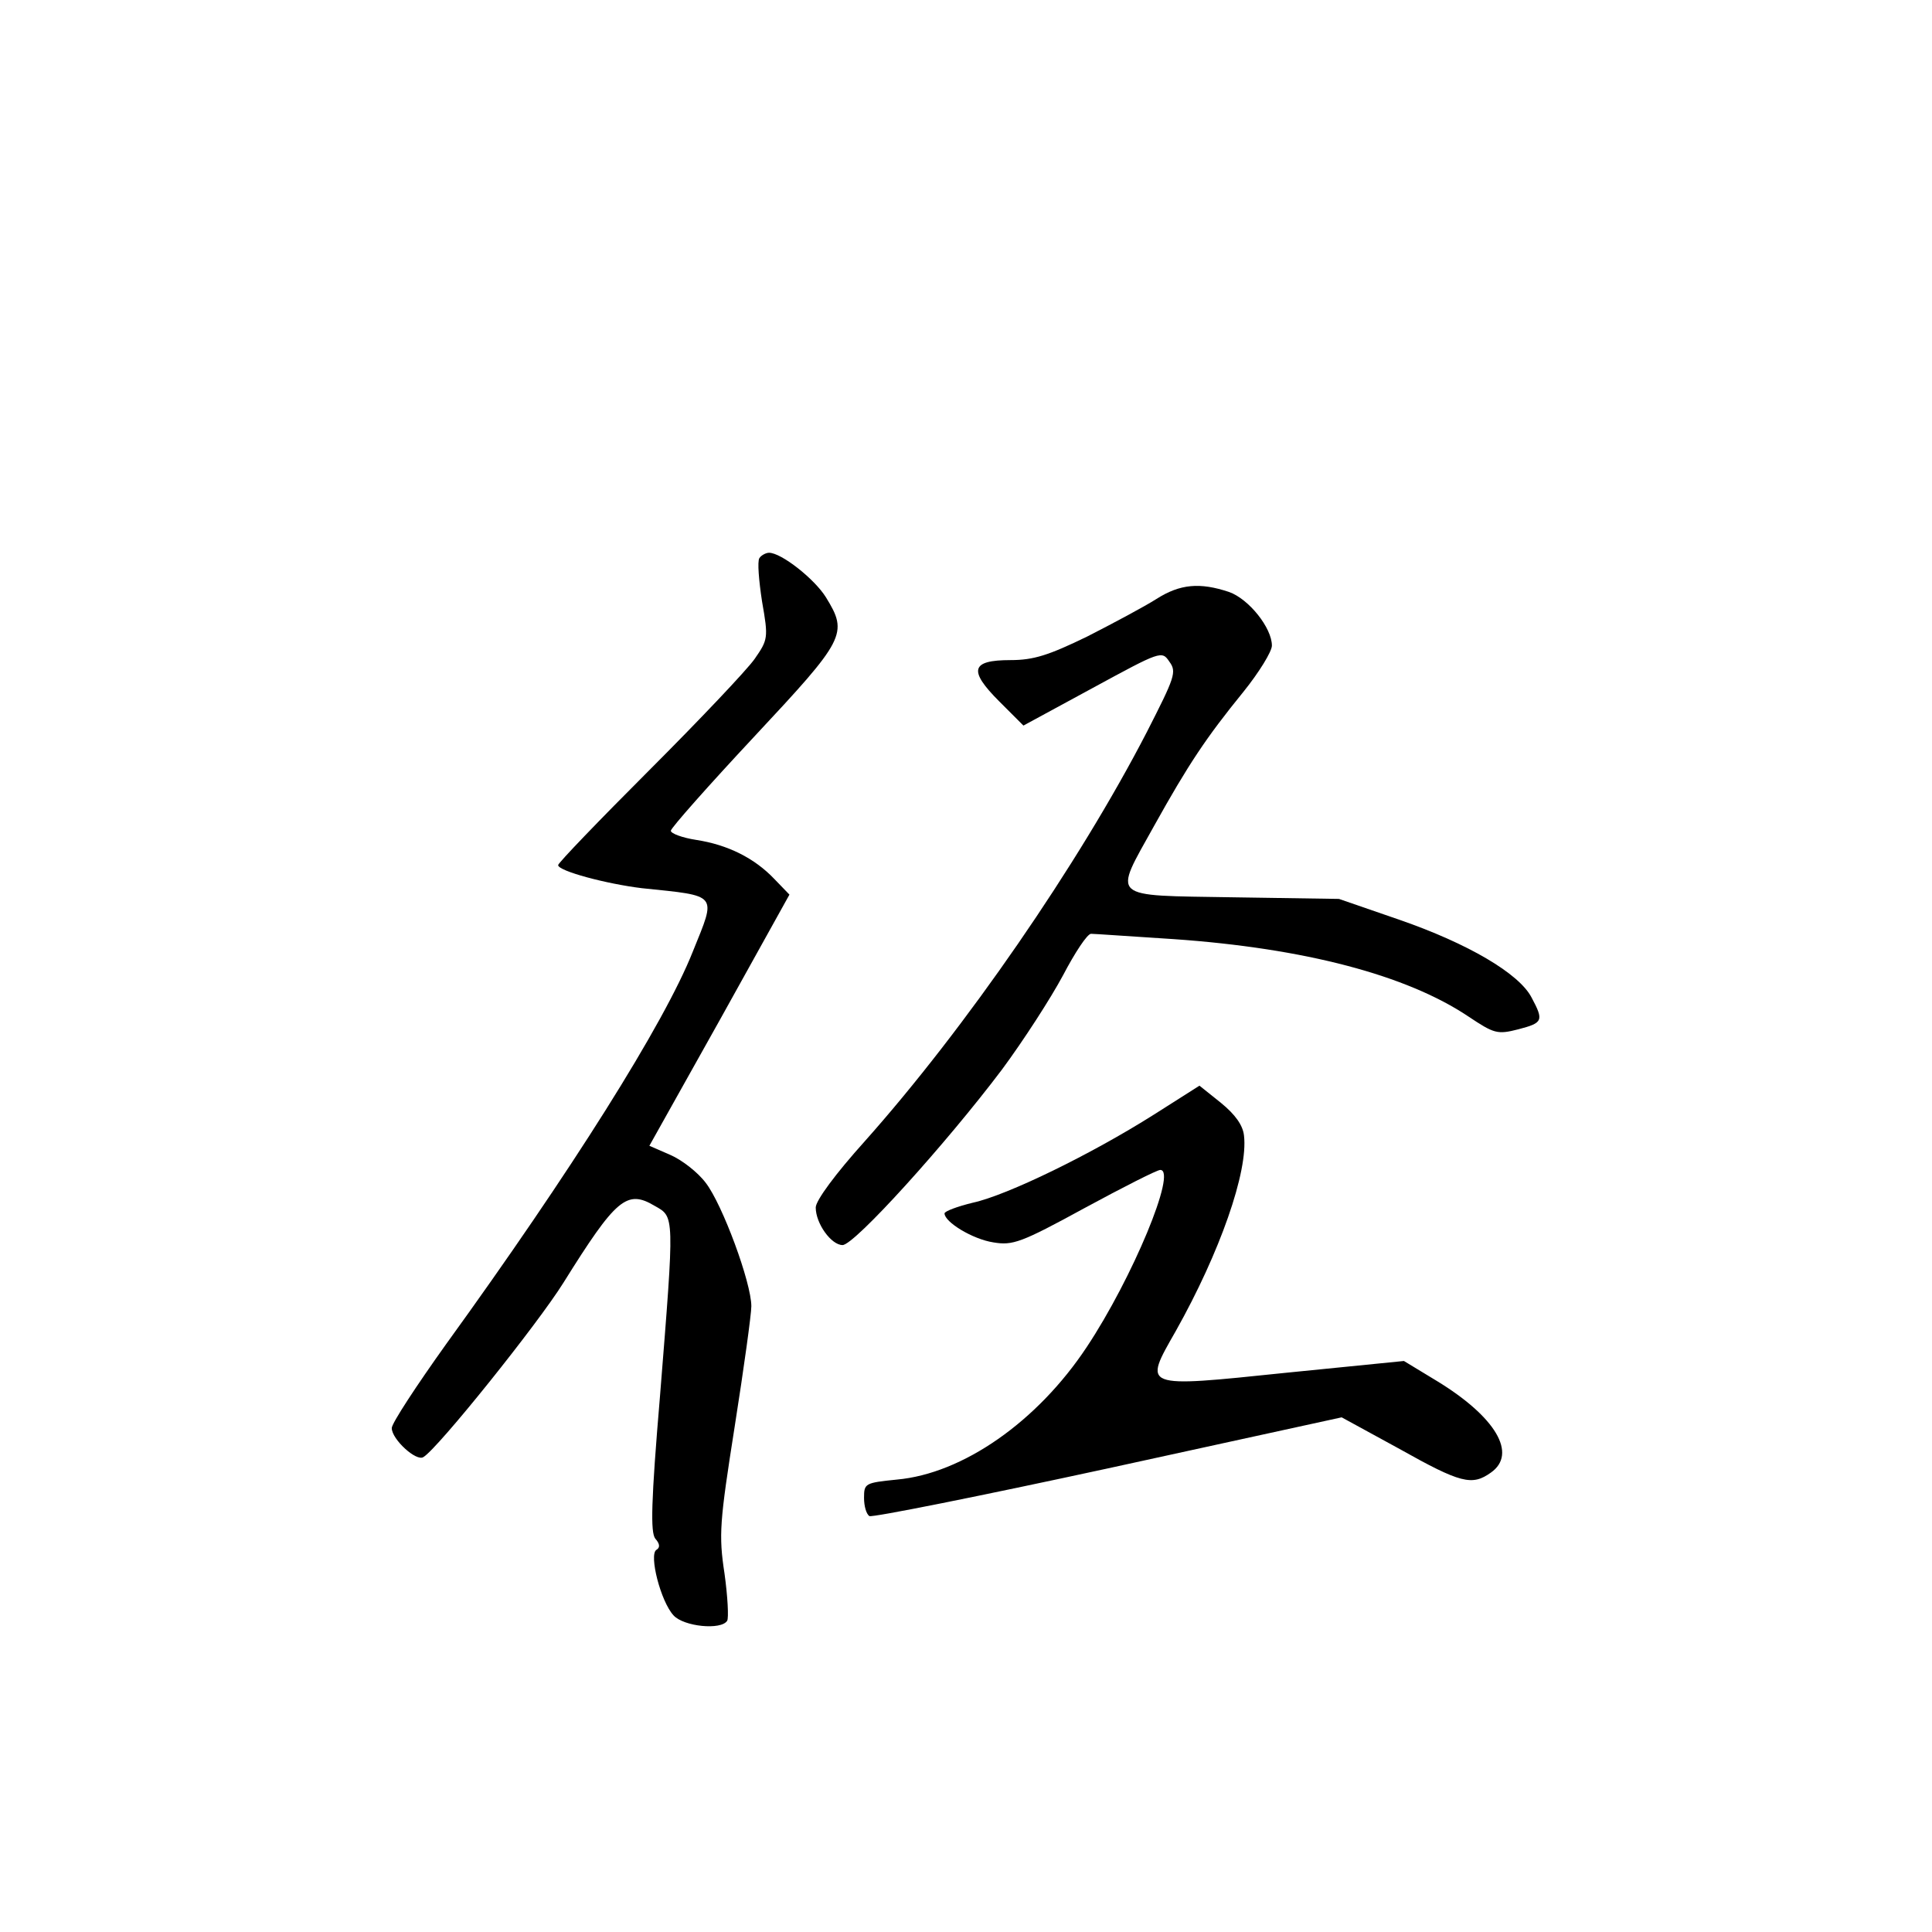 <?xml version="1.0" standalone="no"?>
<!DOCTYPE svg PUBLIC "-//W3C//DTD SVG 20010904//EN"
 "http://www.w3.org/TR/2001/REC-SVG-20010904/DTD/svg10.dtd">
<svg version="1.0" xmlns="http://www.w3.org/2000/svg"
 width="360pt" height="360pt" viewBox="0 0 360 360"
 preserveAspectRatio="xMidYMid meet">
<g transform="translate(0,360) scale(0.1,-0.1)"
fill="#000000" stroke="none">
<path d="M1415 2560 c-4 -6 -1 -42 5 -81 12 -68 11 -71 -14 -107 -14 -20 -102
-113 -196 -207 -93 -93 -170 -173 -170 -177 0 -11 90 -35 156 -43 144 -15 139
-9 95 -118 -53 -134 -227 -410 -460 -732 -55 -77 -101 -147 -101 -156 0 -21
46 -63 59 -54 27 16 213 248 261 325 98 157 118 174 170 143 37 -21 37 -14 10
-352 -17 -201 -18 -256 -9 -268 9 -10 9 -17 2 -21 -14 -9 8 -96 32 -122 19
-21 89 -28 100 -10 3 5 1 45 -5 88 -11 72 -9 96 19 274 17 108 31 209 31 224
0 44 -54 190 -85 230 -15 20 -45 43 -66 52 l-39 17 131 234 130 234 -28 29
c-37 39 -87 64 -146 73 -26 4 -47 12 -47 17 0 5 70 84 155 175 170 182 176
192 134 260 -21 34 -83 83 -106 83 -6 0 -15 -5 -18 -10z"/>
<path d="M2155 2484 c-22 -14 -80 -45 -129 -70 -72 -35 -100 -44 -143 -44 -74
0 -79 -19 -21 -77 l45 -45 129 70 c127 69 129 70 143 49 14 -19 10 -29 -42
-131 -127 -246 -338 -552 -526 -763 -54 -60 -91 -110 -91 -123 0 -30 29 -70
50 -70 22 0 193 189 297 327 40 54 91 133 114 176 22 42 45 77 52 77 7 0 76
-5 155 -10 243 -17 433 -67 548 -144 48 -32 54 -34 93 -24 46 12 48 16 25 59
-23 45 -119 101 -246 145 l-113 39 -197 3 c-234 4 -224 -5 -147 134 63 113 96
163 166 249 29 36 53 75 53 86 0 33 -43 87 -80 100 -54 18 -91 15 -135 -13z"/>
<path d="M2150 1523 c-117 -74 -273 -150 -337 -164 -29 -7 -53 -16 -53 -20 0
-16 52 -48 91 -54 36 -6 51 -1 170 64 72 39 135 71 141 71 32 0 -52 -202 -137
-330 -92 -139 -231 -236 -354 -247 -59 -6 -61 -7 -61 -34 0 -15 4 -30 10 -34
5 -3 205 37 445 89 l435 95 108 -59 c114 -64 135 -69 170 -44 50 35 9 104
-101 171 l-61 37 -220 -22 c-270 -28 -266 -29 -205 78 82 146 135 297 127 364
-2 19 -16 39 -43 61 l-40 32 -85 -54z"/>
</g>
</svg>
